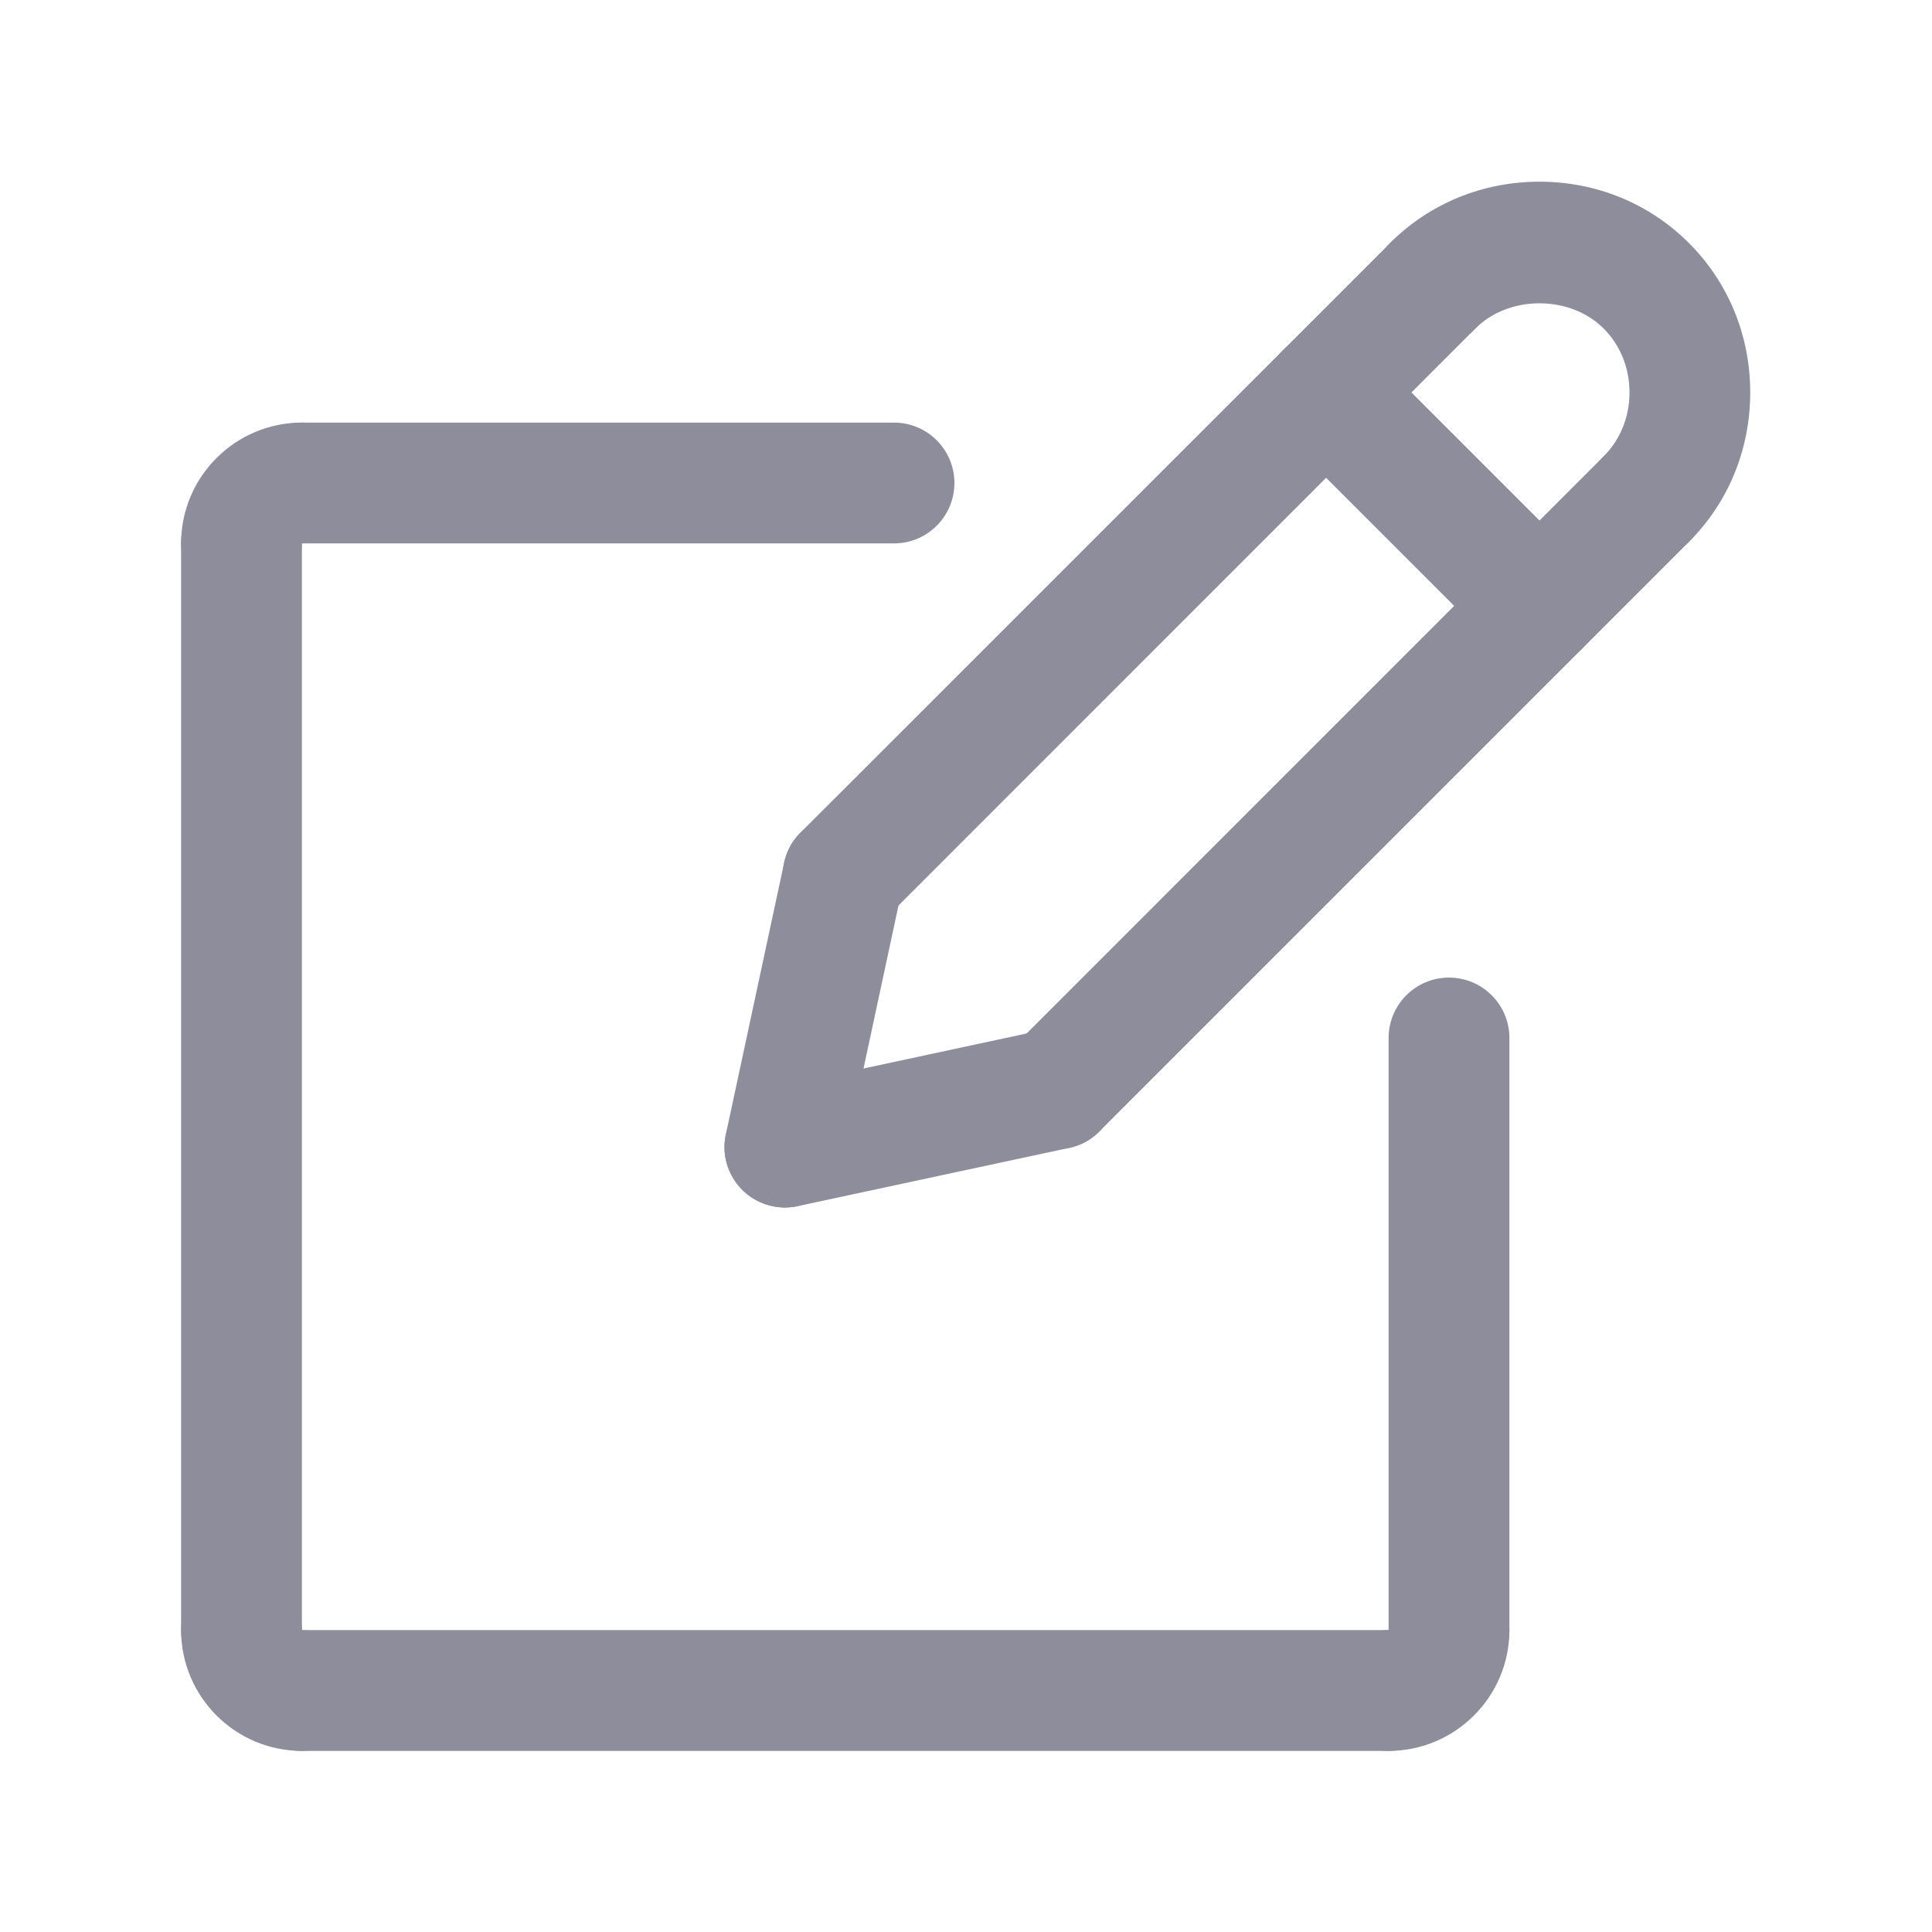 <svg width="23" height="23" viewBox="0 0 23 23" fill="none" xmlns="http://www.w3.org/2000/svg">
<path d="M16.531 20.844C16.134 20.844 15.812 20.522 15.812 20.125C15.812 19.728 16.134 19.406 16.531 19.406H16.532C16.532 19.009 16.853 18.688 17.25 18.688C17.648 18.688 17.969 19.009 17.969 19.406C17.969 20.199 17.324 20.844 16.531 20.844Z" fill="#8D8D9B"/>
<path d="M17.25 20.125C16.853 20.125 16.531 19.803 16.531 19.406V12.357C16.531 11.96 16.853 11.638 17.25 11.638C17.647 11.638 17.969 11.96 17.969 12.357V19.406C17.969 19.803 17.647 20.125 17.25 20.125Z" fill="#8D8D9B"/>
<path d="M16.531 20.844H3.594C3.197 20.844 2.875 20.522 2.875 20.125C2.875 19.728 3.197 19.406 3.594 19.406H16.531C16.928 19.406 17.25 19.728 17.25 20.125C17.25 20.522 16.928 20.844 16.531 20.844Z" fill="#8D8D9B"/>
<path d="M3.594 20.844C2.801 20.844 2.156 20.199 2.156 19.406C2.156 19.009 2.478 18.688 2.875 18.688C3.272 18.688 3.594 19.009 3.594 19.406V19.407C3.99 19.407 4.312 19.729 4.312 20.125C4.312 20.522 3.99 20.844 3.594 20.844Z" fill="#8D8D9B"/>
<path d="M2.875 20.125C2.478 20.125 2.156 19.803 2.156 19.406V6.469C2.156 6.072 2.478 5.75 2.875 5.75C3.272 5.75 3.594 6.072 3.594 6.469V19.406C3.594 19.803 3.272 20.125 2.875 20.125Z" fill="#8D8D9B"/>
<path d="M2.875 7.188C2.478 7.188 2.156 6.865 2.156 6.469C2.156 5.676 2.801 5.031 3.594 5.031C3.99 5.031 4.312 5.353 4.312 5.75C4.312 6.147 3.99 6.469 3.594 6.469H3.593C3.593 6.865 3.272 7.188 2.875 7.188Z" fill="#8D8D9B"/>
<path d="M10.643 6.469H3.594C3.197 6.469 2.875 6.147 2.875 5.75C2.875 5.353 3.197 5.031 3.594 5.031H10.643C11.04 5.031 11.362 5.353 11.362 5.75C11.362 6.147 11.04 6.469 10.643 6.469Z" fill="#8D8D9B"/>
<path d="M10.037 11.14C9.854 11.14 9.67 11.07 9.529 10.93C9.249 10.649 9.249 10.194 9.529 9.913L16.549 2.894C16.829 2.613 17.285 2.613 17.565 2.894C17.846 3.174 17.846 3.629 17.565 3.91L10.546 10.93C10.405 11.07 10.221 11.14 10.037 11.14Z" fill="#8D8D9B"/>
<path d="M9.344 14.375C9.295 14.375 9.244 14.37 9.193 14.358C8.805 14.275 8.558 13.893 8.641 13.505L9.335 10.27C9.418 9.882 9.801 9.633 10.189 9.718C10.577 9.801 10.824 10.184 10.741 10.571L10.047 13.806C9.974 14.144 9.676 14.375 9.344 14.375Z" fill="#8D8D9B"/>
<path d="M12.579 13.681C12.395 13.681 12.211 13.611 12.071 13.47C11.79 13.189 11.79 12.735 12.071 12.454L19.09 5.434C19.371 5.153 19.826 5.153 20.107 5.434C20.387 5.715 20.387 6.17 20.107 6.45L13.087 13.47C12.947 13.611 12.763 13.681 12.579 13.681Z" fill="#8D8D9B"/>
<path d="M9.343 14.375C9.012 14.375 8.714 14.144 8.641 13.807C8.558 13.419 8.805 13.037 9.193 12.954L12.428 12.259C12.815 12.177 13.198 12.423 13.282 12.811C13.365 13.199 13.118 13.582 12.73 13.665L9.495 14.359C9.444 14.37 9.393 14.375 9.343 14.375Z" fill="#8D8D9B"/>
<path d="M18.328 7.932C18.144 7.932 17.96 7.862 17.82 7.721L15.279 5.18C14.998 4.899 14.998 4.444 15.279 4.164C15.559 3.883 16.015 3.883 16.295 4.164L18.836 6.705C19.117 6.985 19.117 7.44 18.836 7.721C18.696 7.862 18.512 7.932 18.328 7.932Z" fill="#8D8D9B"/>
<path d="M19.598 6.661C19.414 6.661 19.23 6.591 19.09 6.45C18.809 6.17 18.809 5.714 19.09 5.434C19.289 5.235 19.399 4.964 19.399 4.672C19.399 4.38 19.289 4.109 19.09 3.91C18.691 3.511 17.963 3.511 17.565 3.91C17.284 4.19 16.829 4.19 16.548 3.91C16.268 3.629 16.268 3.174 16.548 2.893C17.019 2.422 17.651 2.163 18.327 2.163C19.004 2.163 19.636 2.423 20.106 2.893C20.577 3.364 20.836 3.995 20.836 4.672C20.836 5.349 20.577 5.98 20.106 6.451C19.966 6.591 19.782 6.661 19.598 6.661Z" fill="#8D8D9B"/>
</svg>
